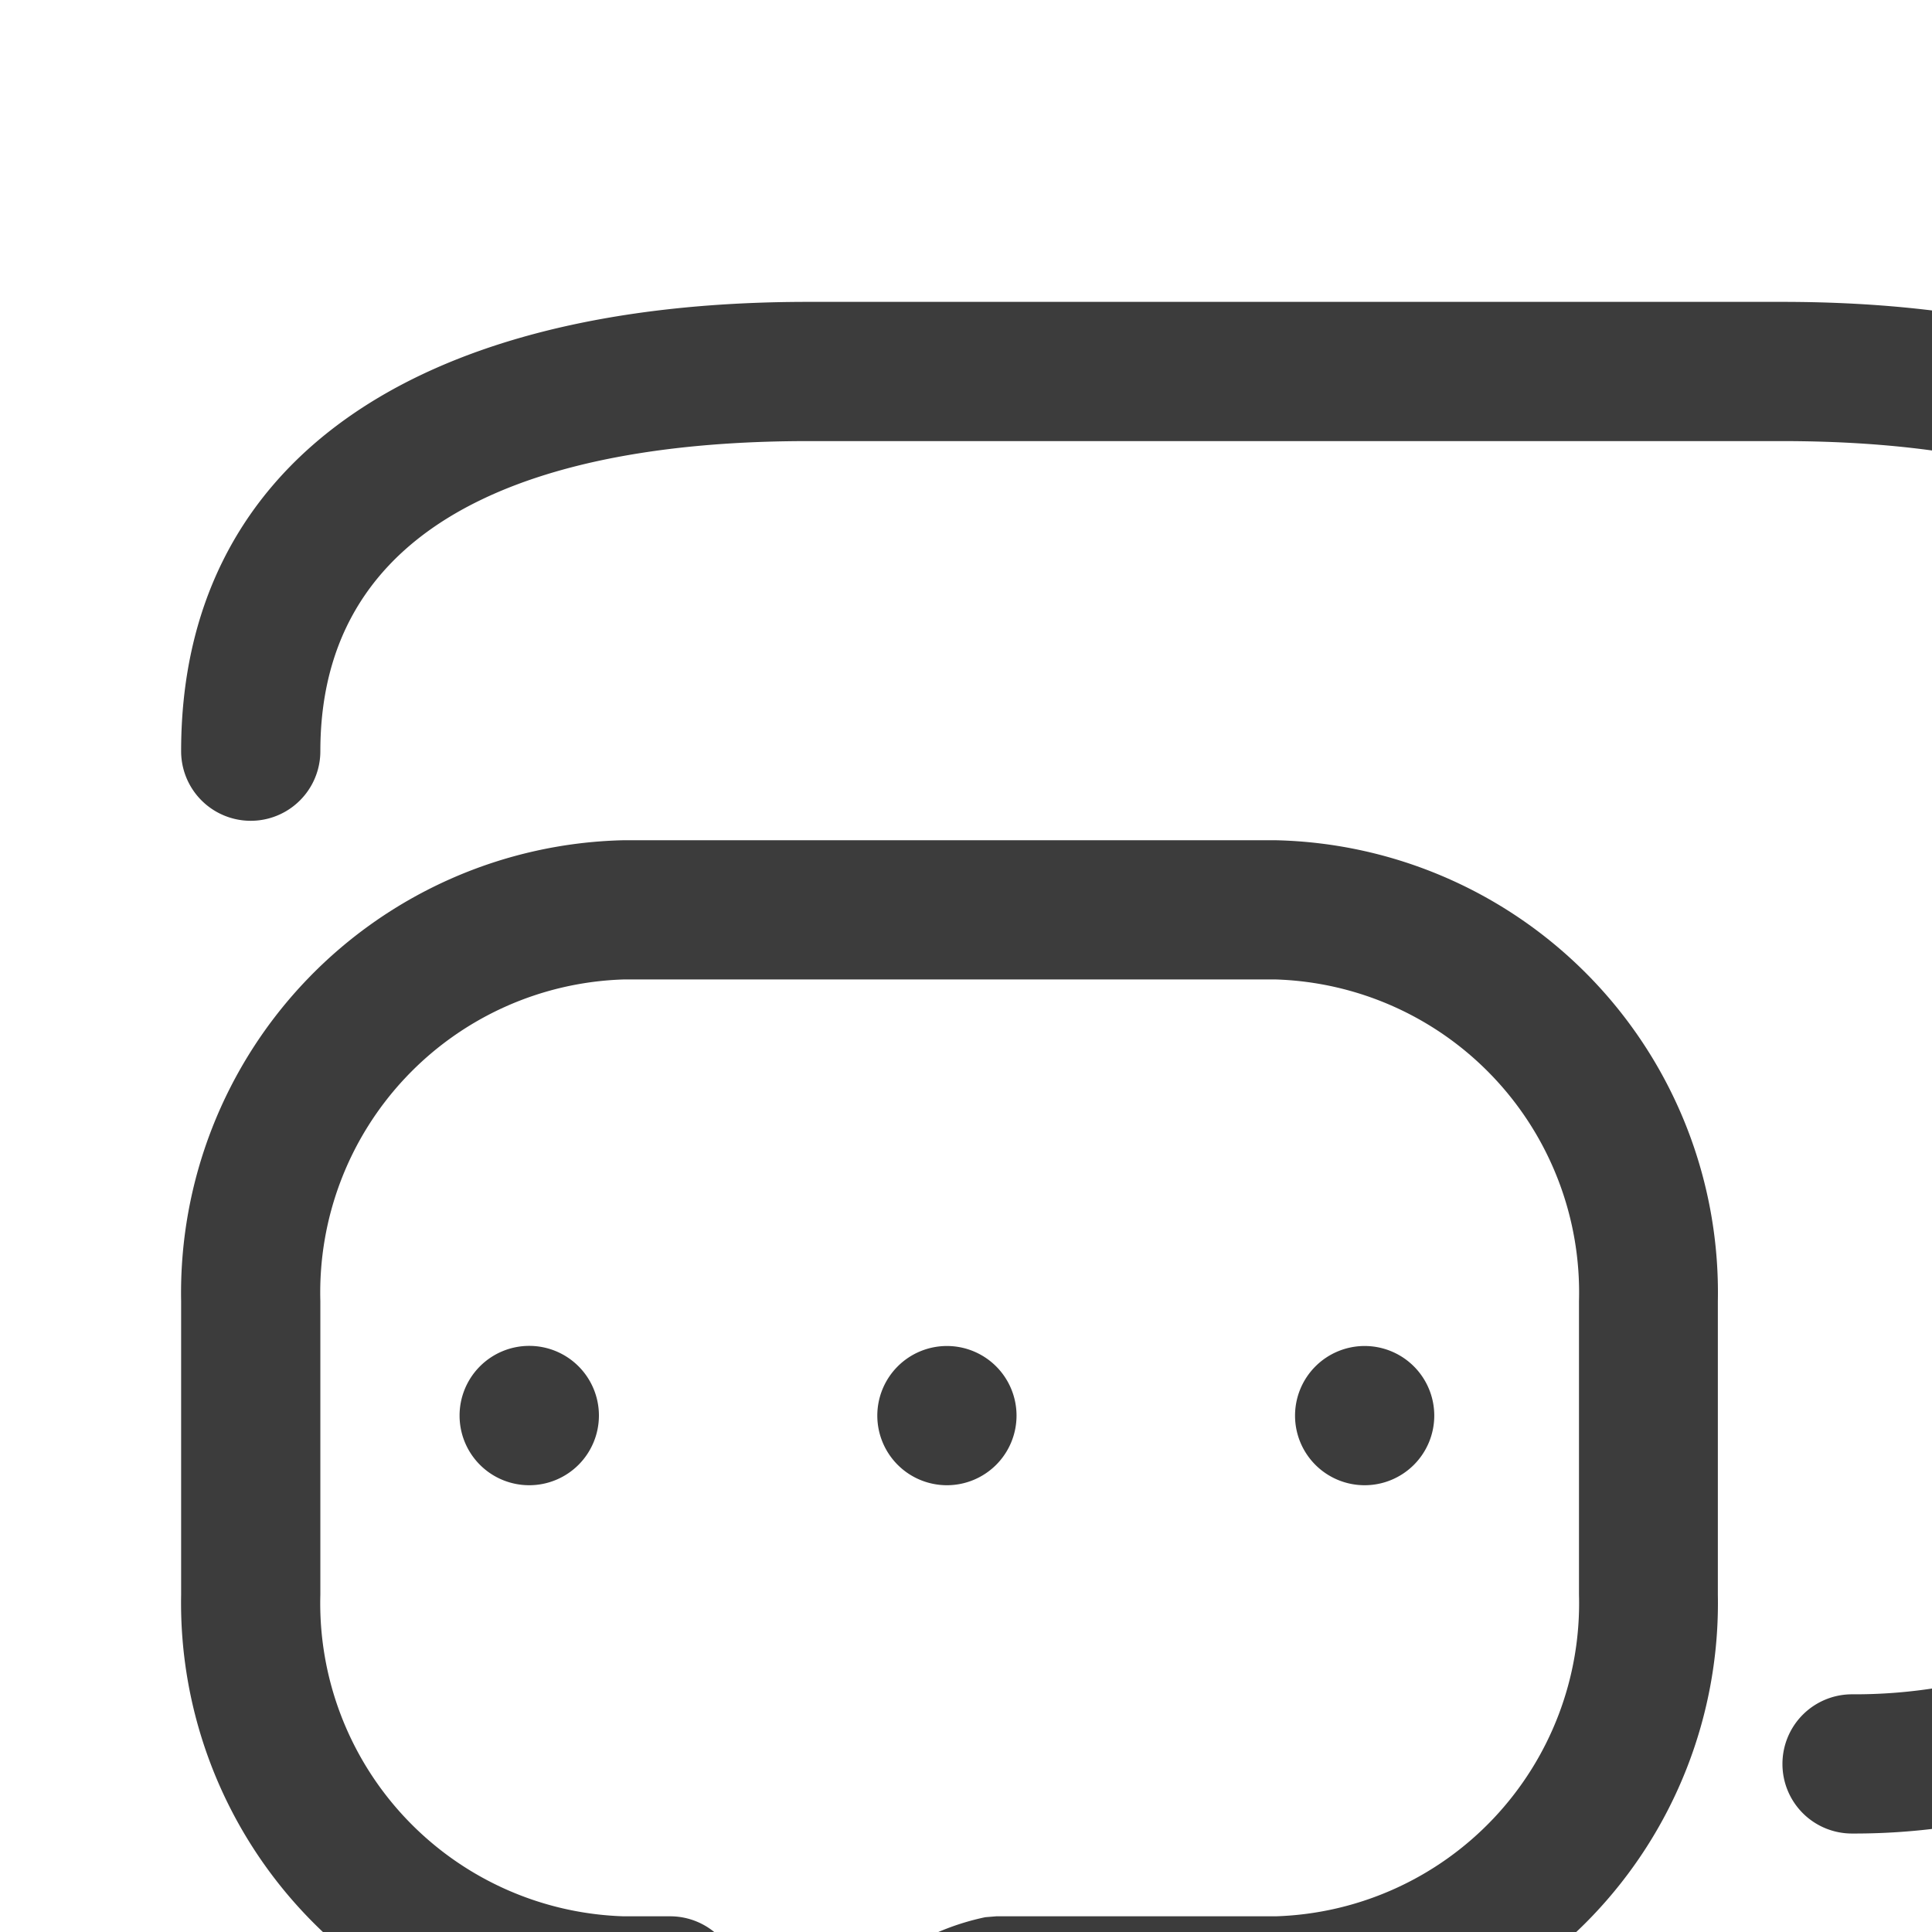 <svg xmlns="http://www.w3.org/2000/svg" width="32" height="32">
  <g data-name="Grupo 2">
    <path data-name="Retângulo 2" fill="none" d="M0 0h42v42H0z"/>
    <path data-name="União 1" d="M13.033 36.135a4.153 4.153 0 013.286-4.38l.183-.015h4.63a5.187 5.187 0 005.021-5.328v-4.861a5.187 5.187 0 00-5.021-5.328H10.327a5.187 5.187 0 00-5.021 5.328v4.861a5.188 5.188 0 005.021 5.328h.773a1.153 1.153 0 110 2.306h-.773A7.5 7.5 0 013 26.412v-4.861a7.5 7.5 0 017.327-7.634h10.8a7.492 7.492 0 017.326 7.634v4.861a7.494 7.494 0 01-7.327 7.634H16.62c-.309.083-1.282.473-1.282 2.088a1.153 1.153 0 01-2.306 0zm16.49-6.919a1.152 1.152 0 011.153-1.153 8.59 8.59 0 005.362-1.842c1.448-1.159 1.556-2.888 1.556-5.391v-8.388c0-4.246-4.39-5.136-8.071-5.136H13.378c-3.682 0-8.072.89-8.072 5.136a1.153 1.153 0 11-2.306 0C3 7.713 6.782 5 13.378 5h16.145C36.118 5 39.9 7.713 39.9 12.443v8.387c0 2.34 0 5.251-2.421 7.19a10.908 10.908 0 01-6.8 2.349 1.151 1.151 0 01-1.156-1.153zM21.45 23.45a1.153 1.153 0 111.15 1.15 1.152 1.152 0 01-1.15-1.15zm-6.919 0a1.153 1.153 0 111.153 1.15 1.153 1.153 0 01-1.153-1.15zm-6.919 0a1.154 1.154 0 111.154 1.15 1.153 1.153 0 01-1.154-1.15z" fill="#3c3c3c"/>
  </g>
</svg>
